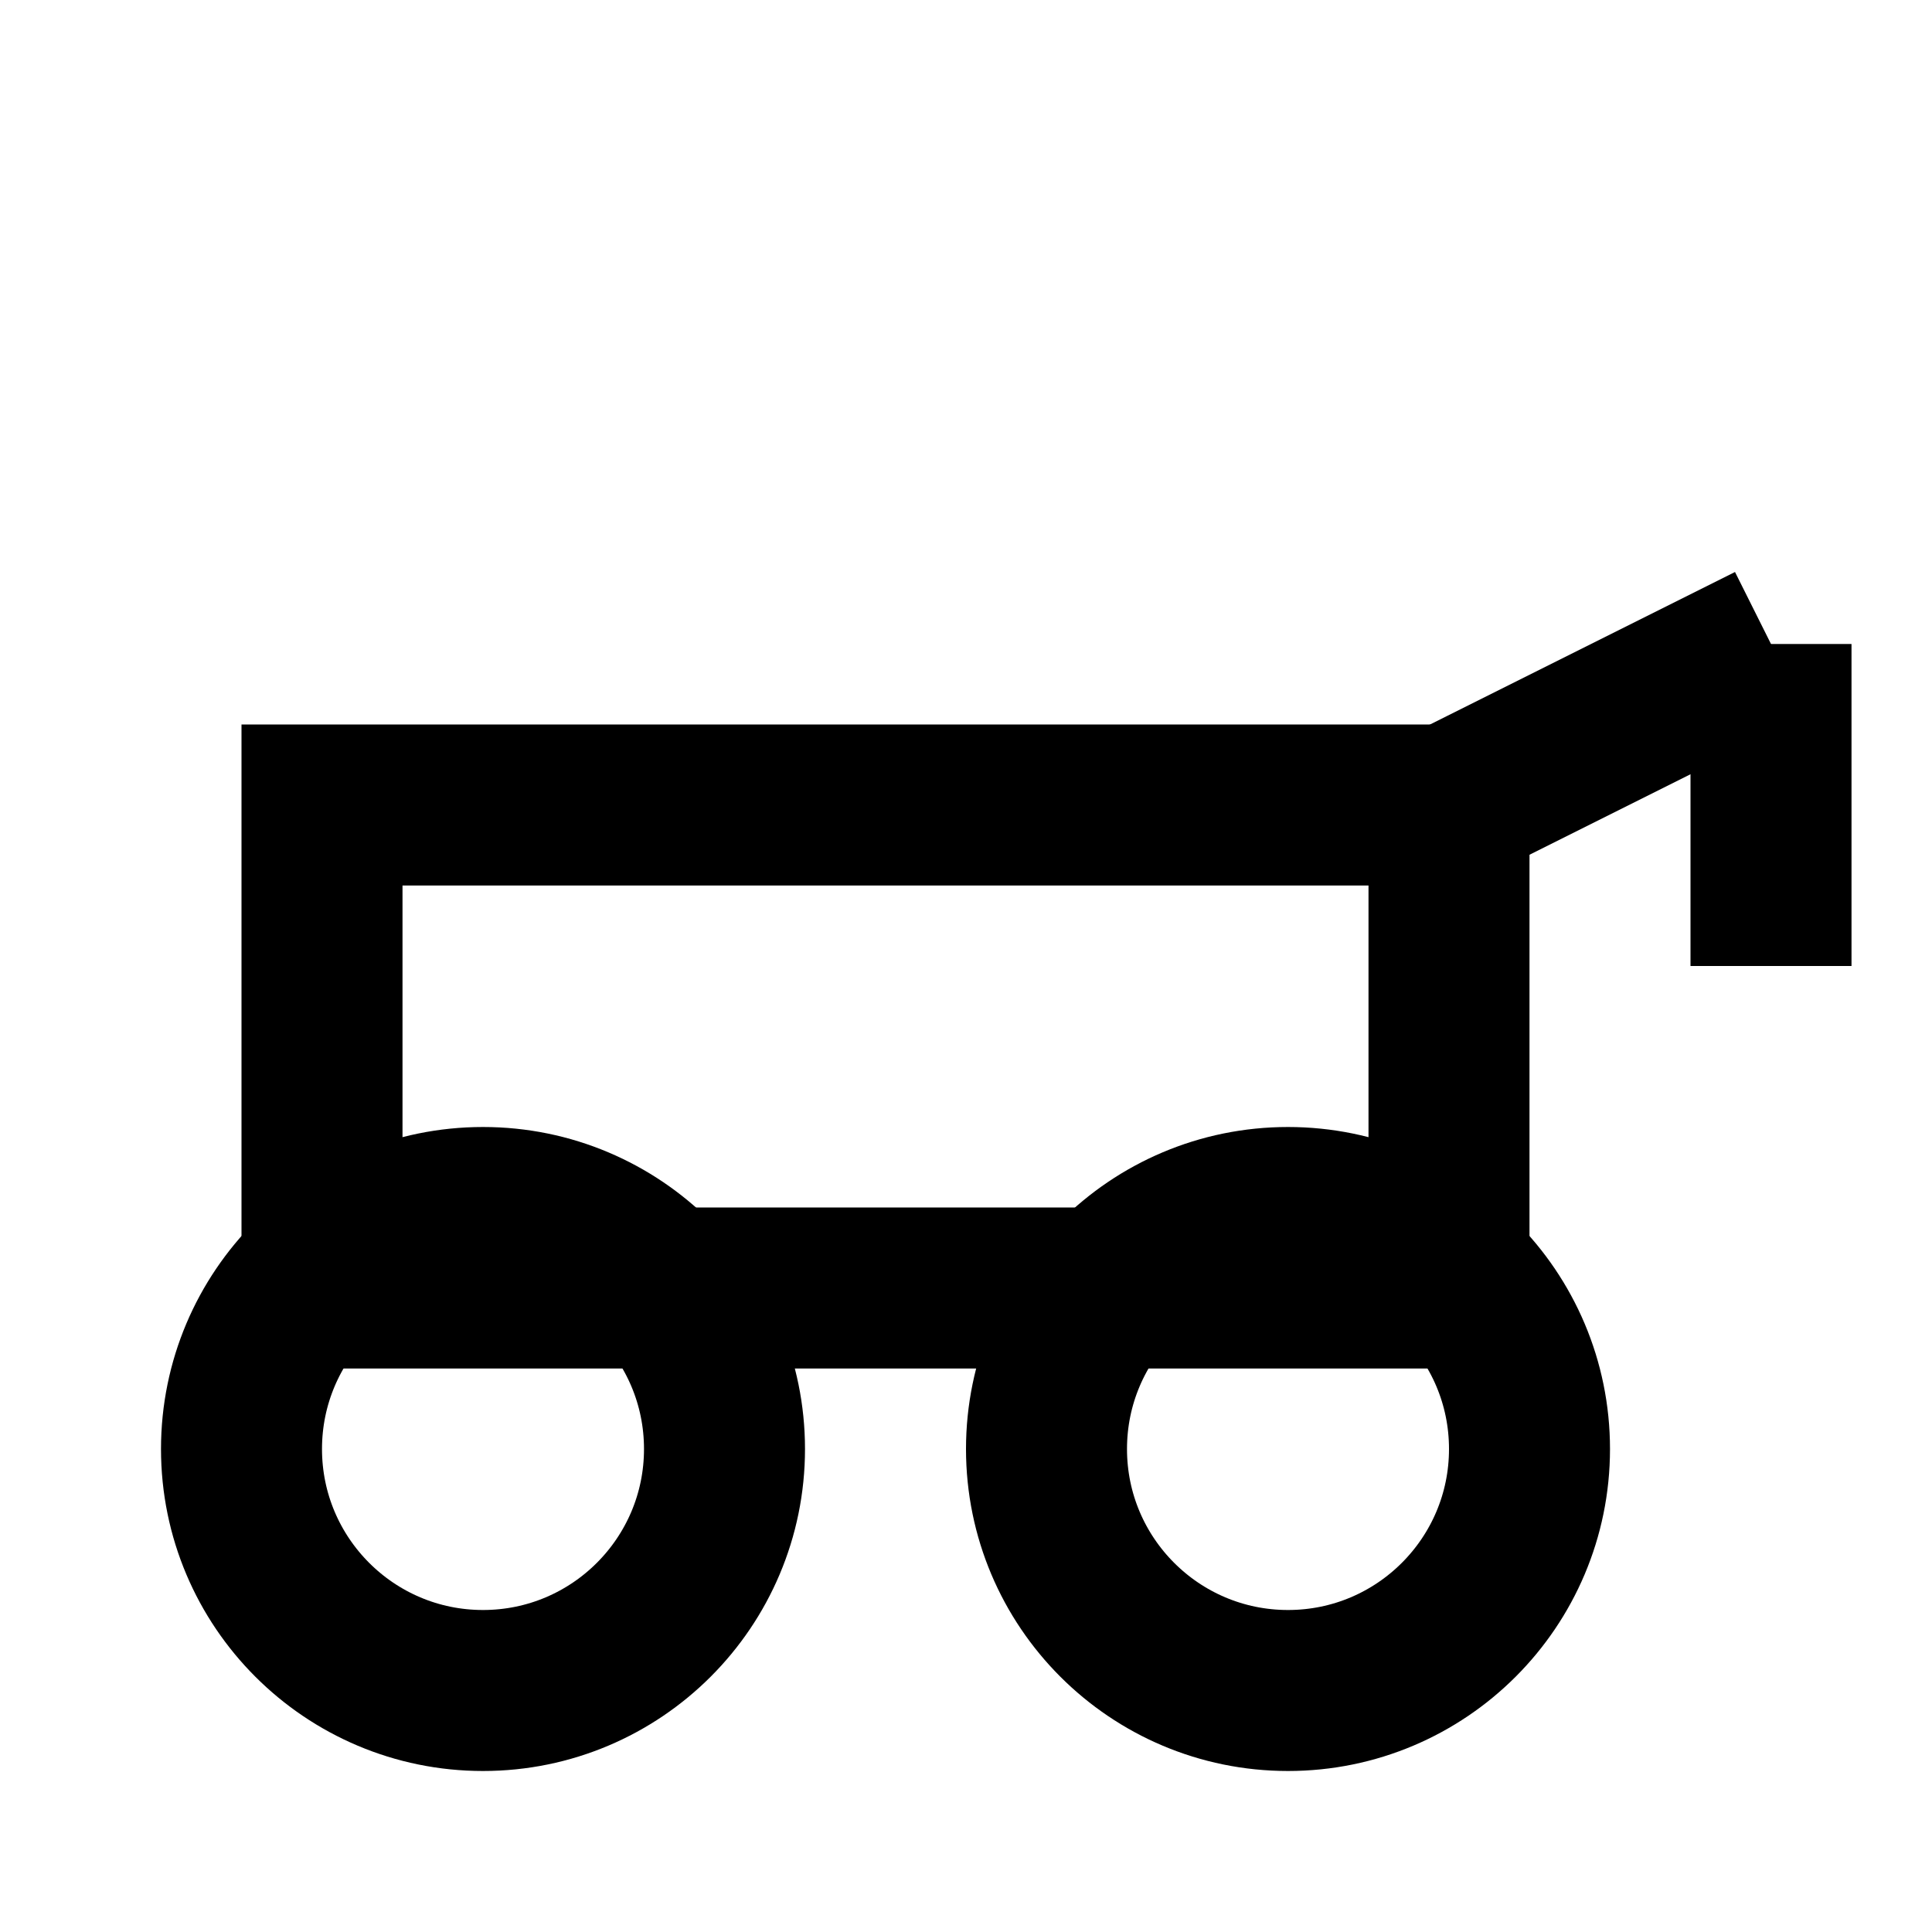 <?xml version="1.0" encoding="utf-8" ?>
<svg baseProfile="tiny" height="24px" version="1.2" width="24px" xmlns="http://www.w3.org/2000/svg" xmlns:ev="http://www.w3.org/2001/xml-events" xmlns:xlink="http://www.w3.org/1999/xlink"><defs /><rect fill="none" height="6" stroke="black" stroke-width="2" width="14" x="4" y="10" /><circle cx="6" cy="18" fill="none" r="3" stroke="black" stroke-width="2" /><circle cx="16" cy="18" fill="none" r="3" stroke="black" stroke-width="2" /><line stroke="black" stroke-width="2" x1="18" x2="22" y1="10" y2="8" /><line stroke="black" stroke-width="2" x1="22" x2="22" y1="8" y2="12" /></svg>